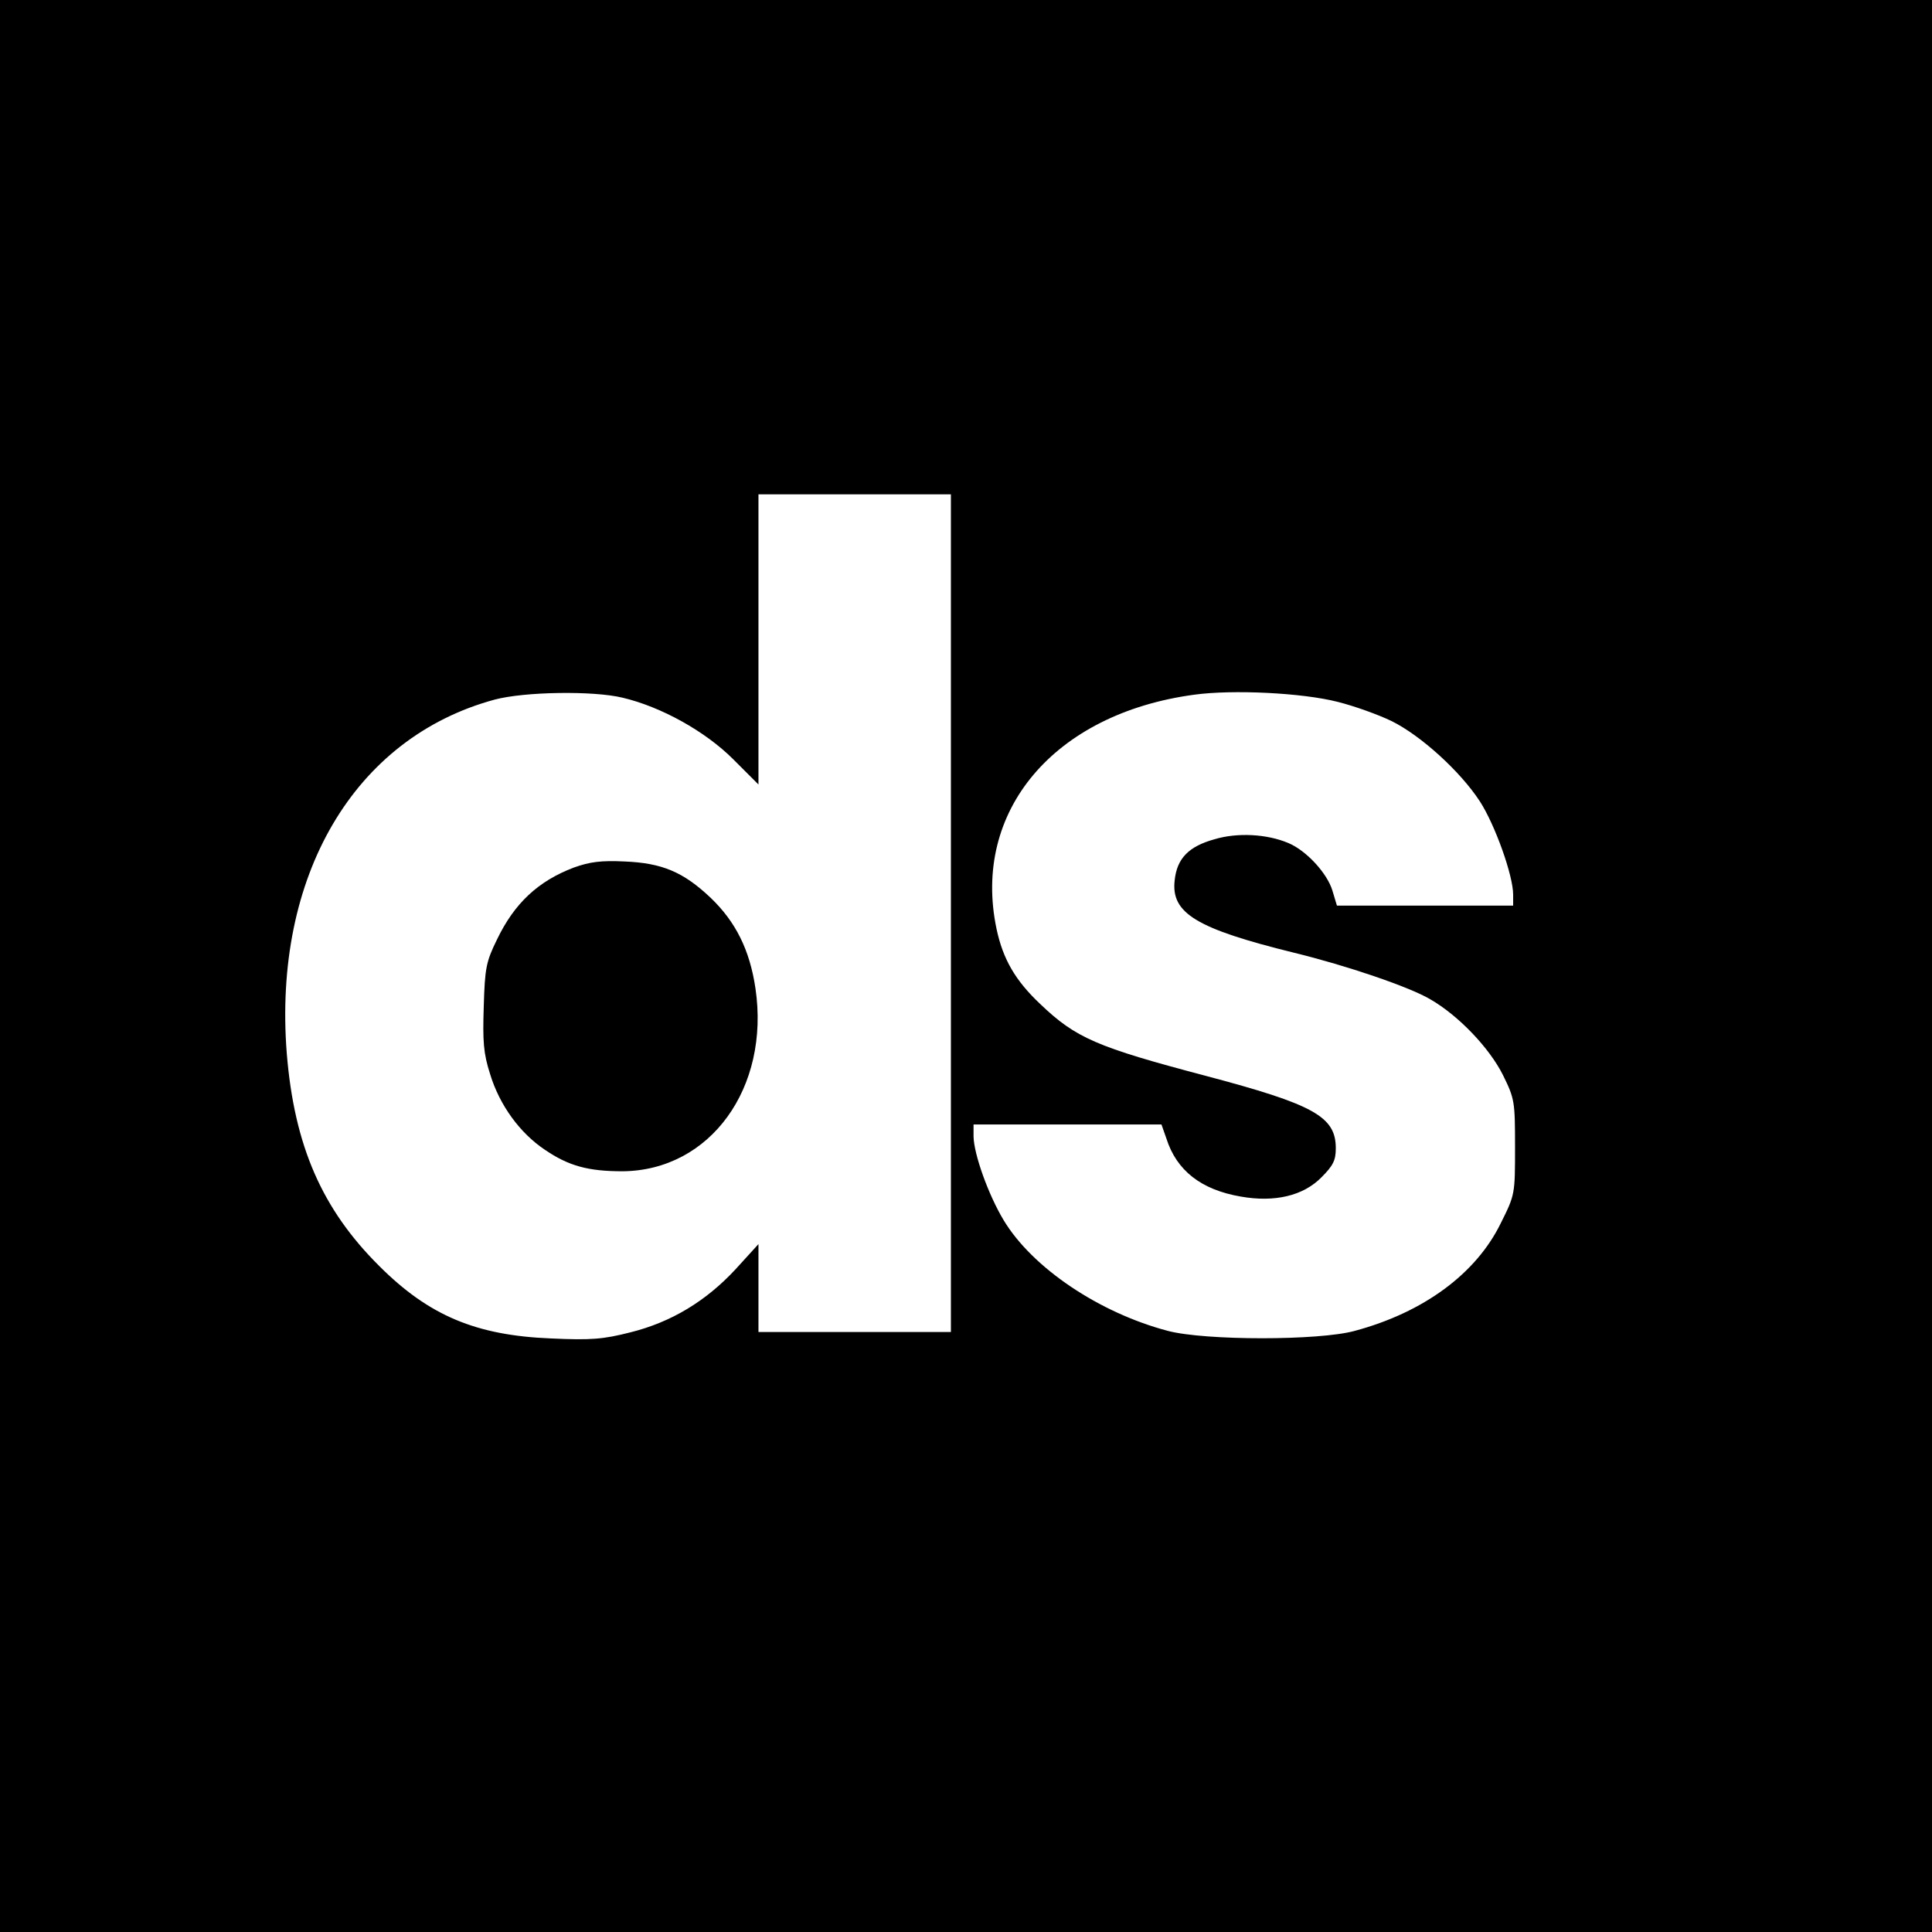<?xml version="1.0" standalone="no"?>
<!DOCTYPE svg PUBLIC "-//W3C//DTD SVG 20010904//EN"
 "http://www.w3.org/TR/2001/REC-SVG-20010904/DTD/svg10.dtd">
<svg version="1.0" xmlns="http://www.w3.org/2000/svg"
 width="512pt" height="512pt" viewBox="0 0 512 512"
 preserveAspectRatio="xMidYMid meet">
<g transform="translate(0,512) scale(0.1,-0.1)"
fill="#000000" stroke="none">
<path d="M0 2560 l0 -2560 2560 0 2560 0 0 2560 0 2560 -2560 0 -2560 0 0
-2560z m2520 140 l0 -1110 -255 0 -255 0 0 116 0 117 -61 -67 c-78 -84 -170
-140 -279 -167 -71 -18 -103 -21 -210 -16 -198 8 -323 60 -455 192 -152 151
-225 319 -245 563 -37 470 178 837 551 938 79 21 261 24 339 5 102 -24 219
-89 293 -163 l67 -67 0 384 0 385 255 0 255 0 0 -1110z m1025 560 c44 -11 108
-34 143 -51 77 -38 182 -133 234 -213 40 -62 88 -196 88 -247 l0 -29 -233 0
-234 0 -12 40 c-14 46 -69 106 -117 126 -57 24 -135 28 -195 10 -69 -19 -100
-51 -106 -109 -10 -87 57 -128 317 -192 139 -34 304 -90 360 -123 75 -43 157
-129 193 -201 31 -63 32 -70 32 -191 0 -125 0 -126 -38 -202 -65 -133 -204
-236 -387 -285 -94 -26 -396 -26 -495 0 -182 48 -359 167 -435 293 -41 68 -79
175 -80 222 l0 32 249 0 249 0 13 -37 c27 -85 92 -136 197 -154 90 -16 166 2
214 51 31 31 38 45 38 77 0 84 -58 116 -345 192 -288 76 -344 100 -438 190
-66 62 -99 119 -116 199 -66 312 152 571 524 621 102 14 286 5 380 -19z"/>
<path d="M1521 2821 c-95 -36 -158 -95 -204 -191 -29 -59 -32 -76 -35 -177 -3
-93 -1 -124 17 -180 25 -82 79 -156 145 -200 63 -43 115 -57 206 -57 232 2
391 221 352 485 -15 101 -52 176 -119 240 -72 68 -128 92 -228 96 -62 3 -92
-1 -134 -16z"/>
</g>
</svg>
